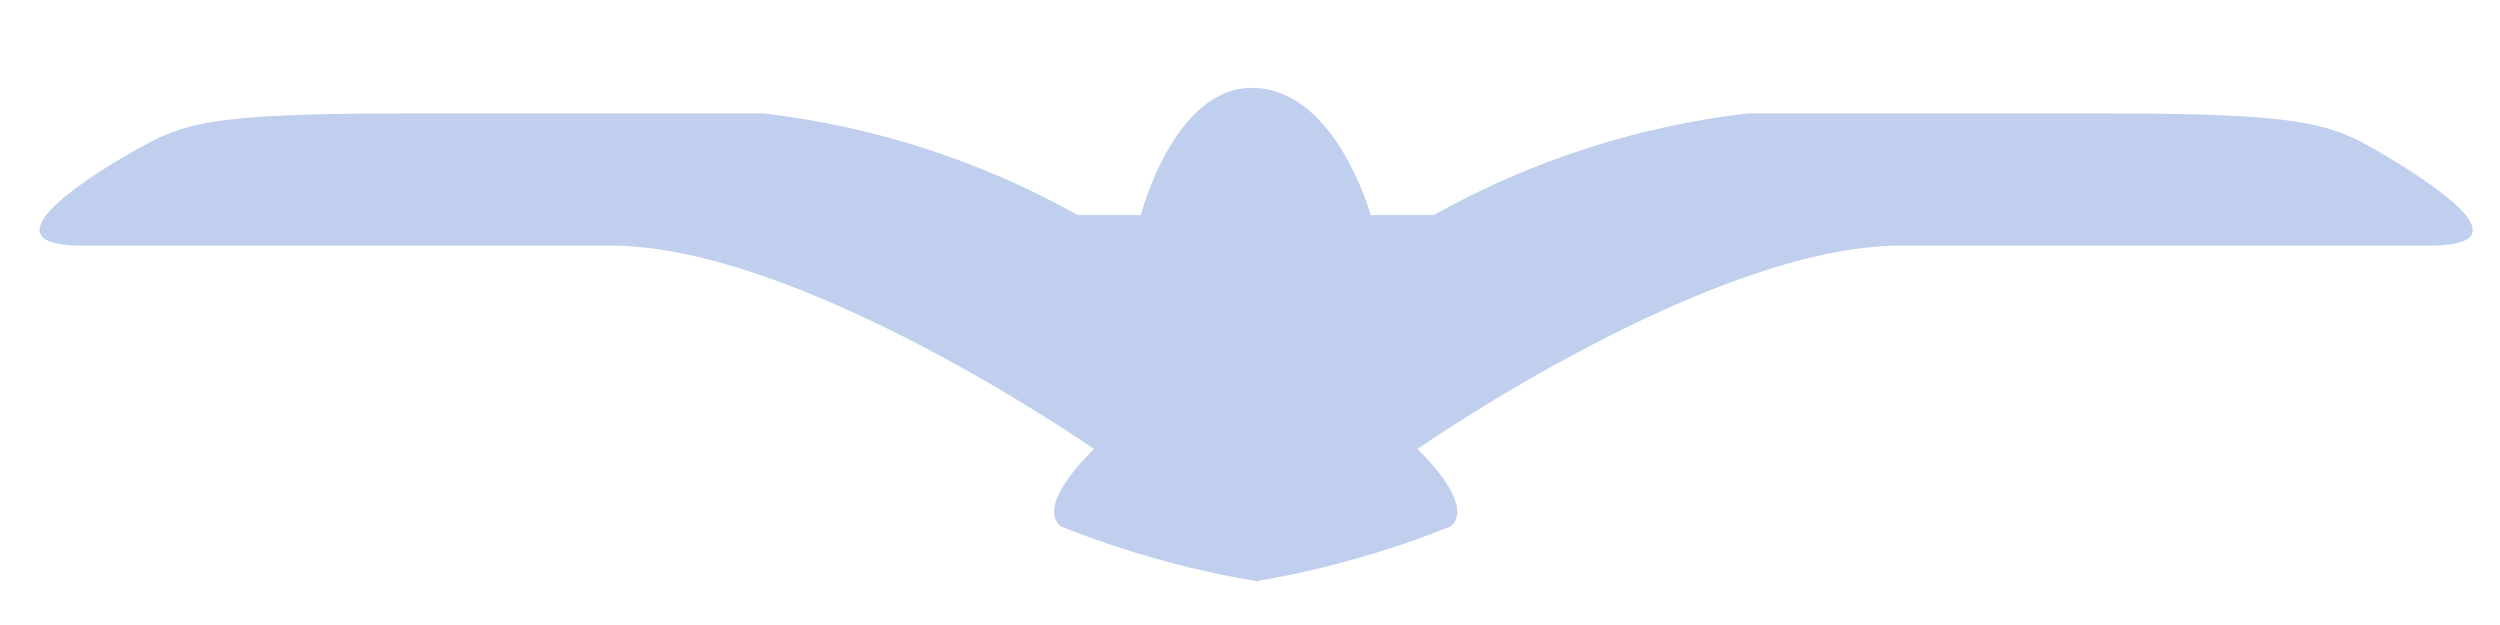 <svg width="28" height="7" viewBox="0 0 28 7" fill="none" xmlns="http://www.w3.org/2000/svg">
<path fill-rule="evenodd" clip-rule="evenodd" d="M14.075 6.509C14.82 6.382 15.55 6.176 16.251 5.894C16.535 5.644 15.875 5.029 15.875 5.029C15.875 5.029 19.144 2.751 21.285 2.751H27.207C28.346 2.751 27.207 2.033 26.649 1.703C26.091 1.373 25.761 1.27 23.54 1.27H19.576C18.34 1.413 17.143 1.801 16.057 2.409H15.351C15.351 2.409 14.975 1.031 14.064 0.985C13.153 0.94 12.777 2.409 12.777 2.409H12.071C10.984 1.801 9.788 1.414 8.551 1.27H4.588C2.31 1.27 2.059 1.373 1.479 1.703C0.898 2.033 -0.184 2.751 0.92 2.751H6.843C8.984 2.751 12.253 5.029 12.253 5.029C12.253 5.029 11.592 5.644 11.877 5.894C12.586 6.178 13.323 6.384 14.075 6.509Z" fill="#BFCFED"/>
</svg>
